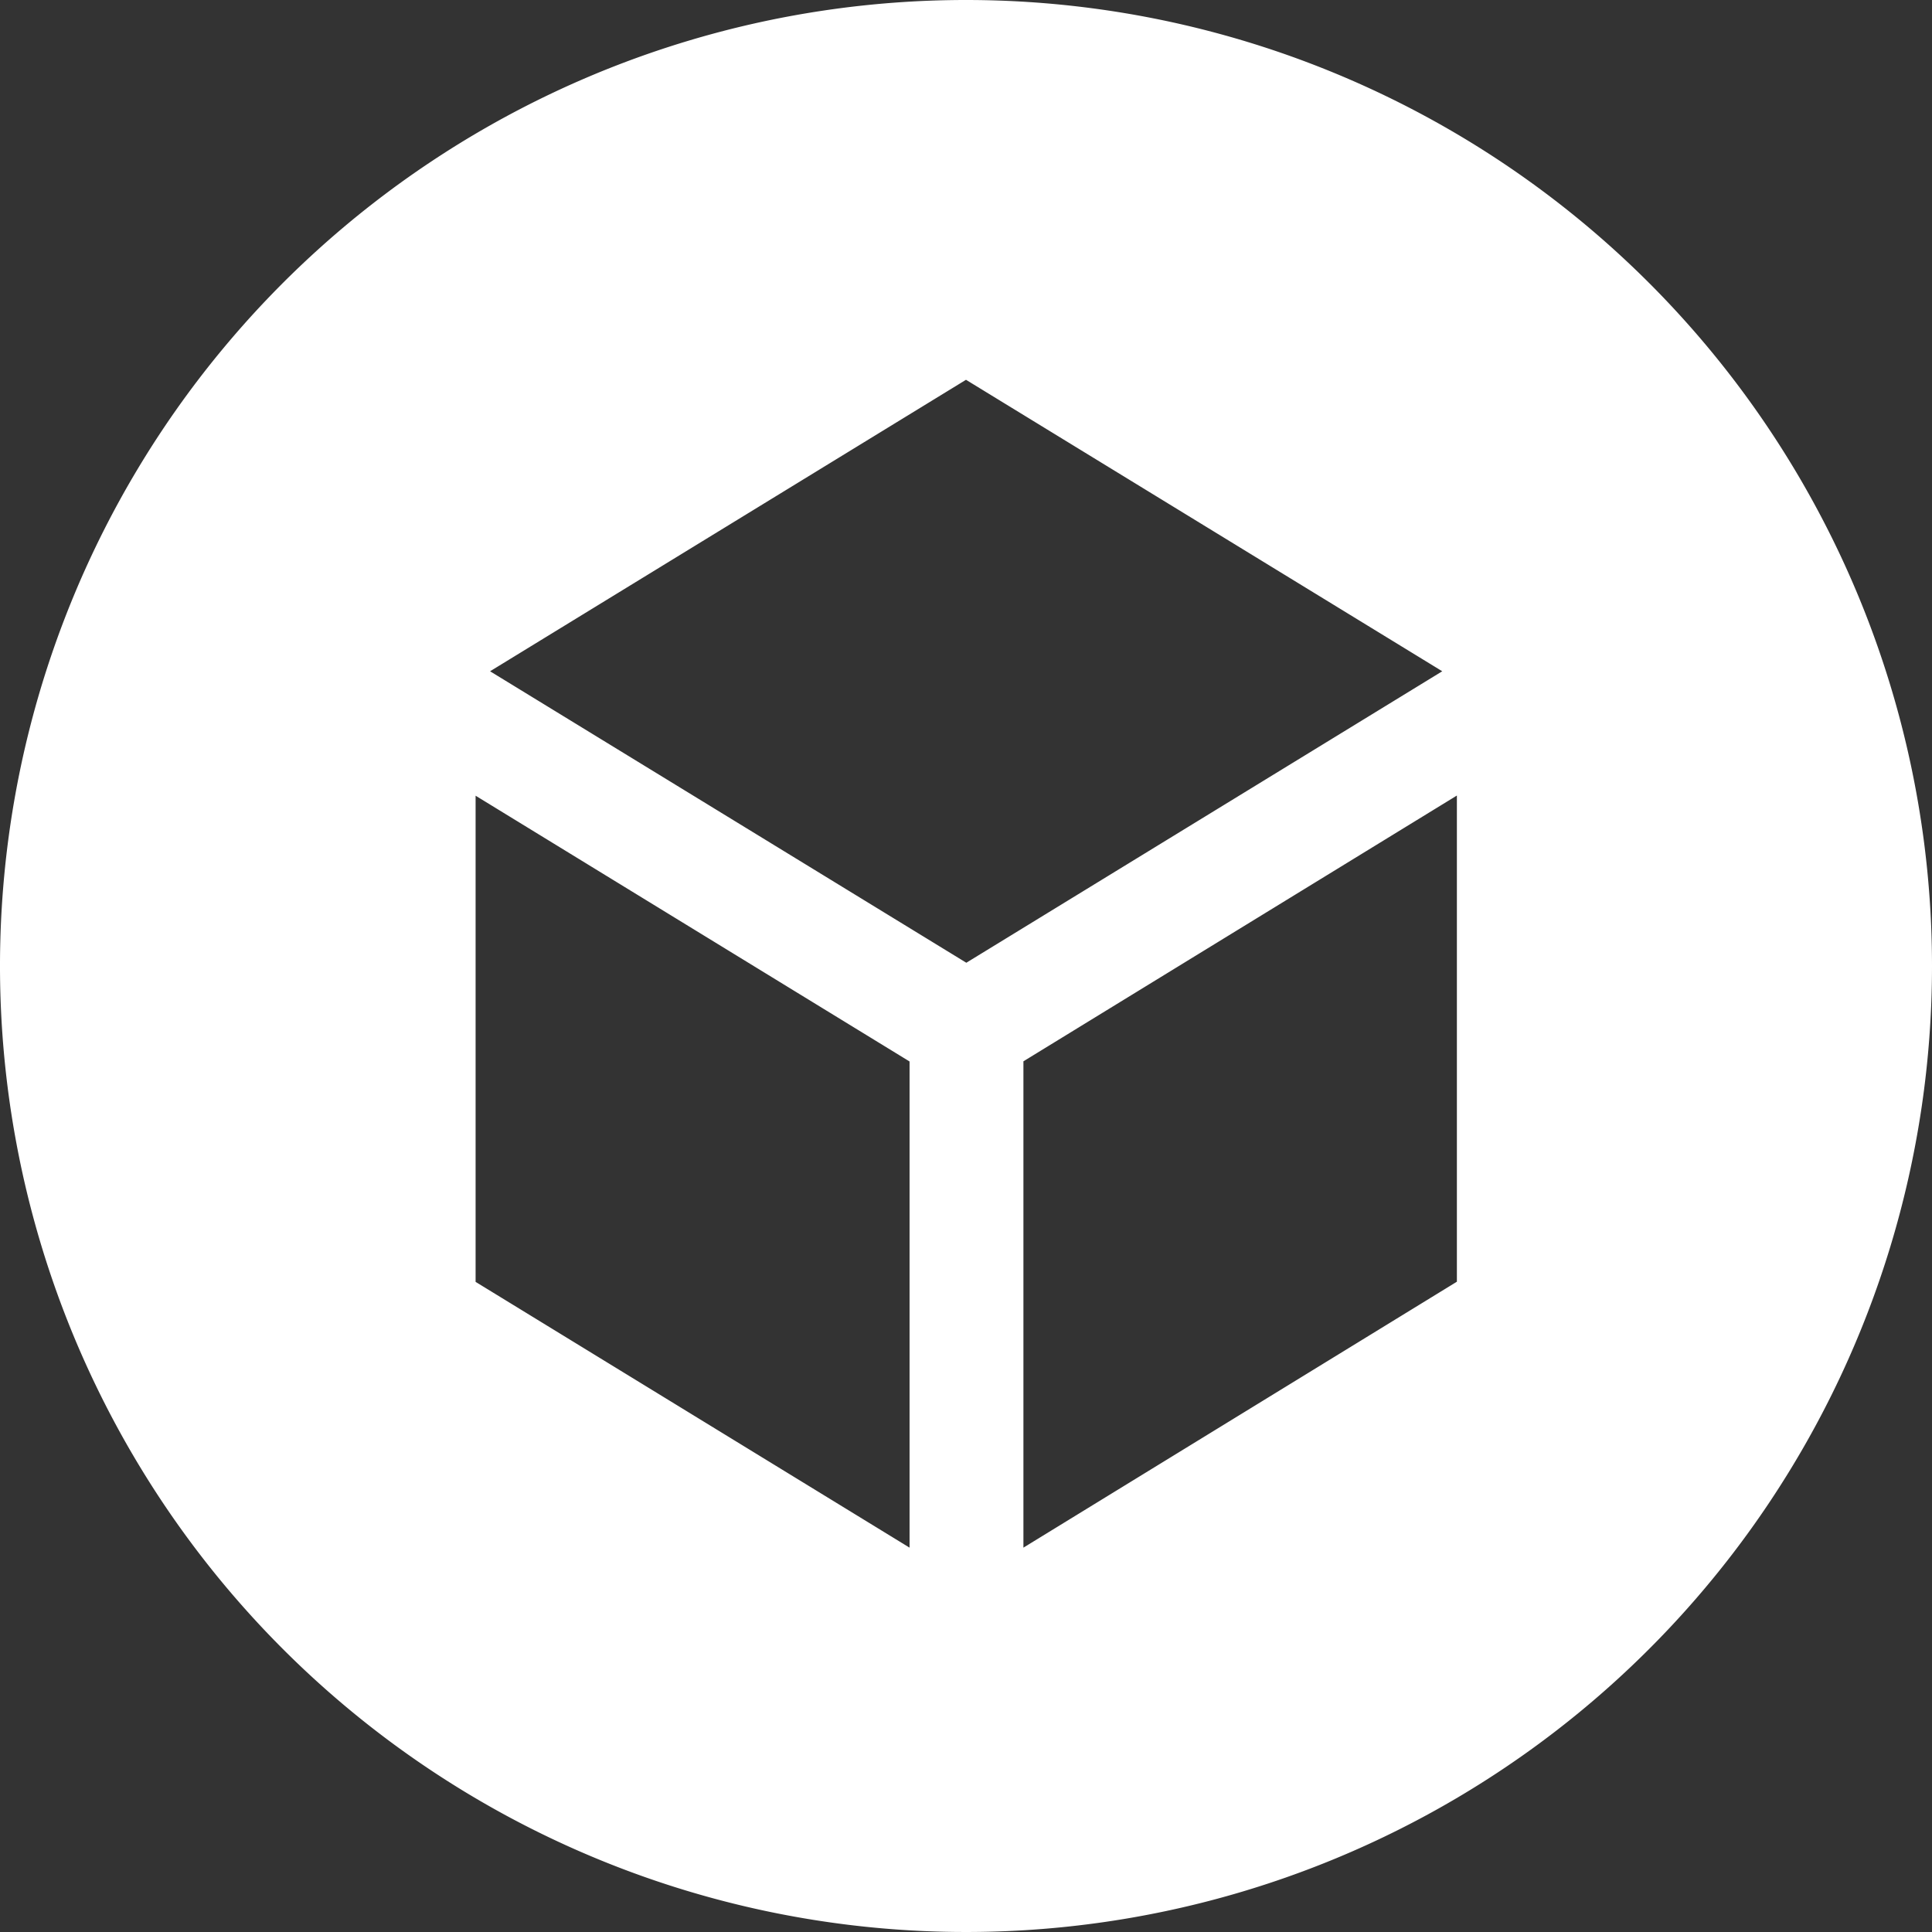 <?xml version="1.0" encoding="UTF-8"?>
<svg version="1.1" viewBox="0 0 118.78 118.78" xmlns="http://www.w3.org/2000/svg" xmlns:cc="http://creativecommons.org/ns#" xmlns:dc="http://purl.org/dc/elements/1.1/" xmlns:rdf="http://www.w3.org/1999/02/22-rdf-syntax-ns#">
	<rect x="0" y="0" width="118.78" height="118.78" fill="#333333" stroke="none"/>
	<title>sketchfab-logo-white</title>
	<path d="m59.39 0a59.39 59.39 0 1 0 59.39 59.39 59.39 59.39 0 0 0-59.39-59.39zm29.28 41.27-29.26 17.92-29.28-17.92 29.26-17.92zm-59.43 7.65 26.68 16.34v29.89l-26.68-16.34v-29.9zm33.68 46.23v-29.9l26.65-16.34v29.89z" style="fill:#fff"/>
</svg>
